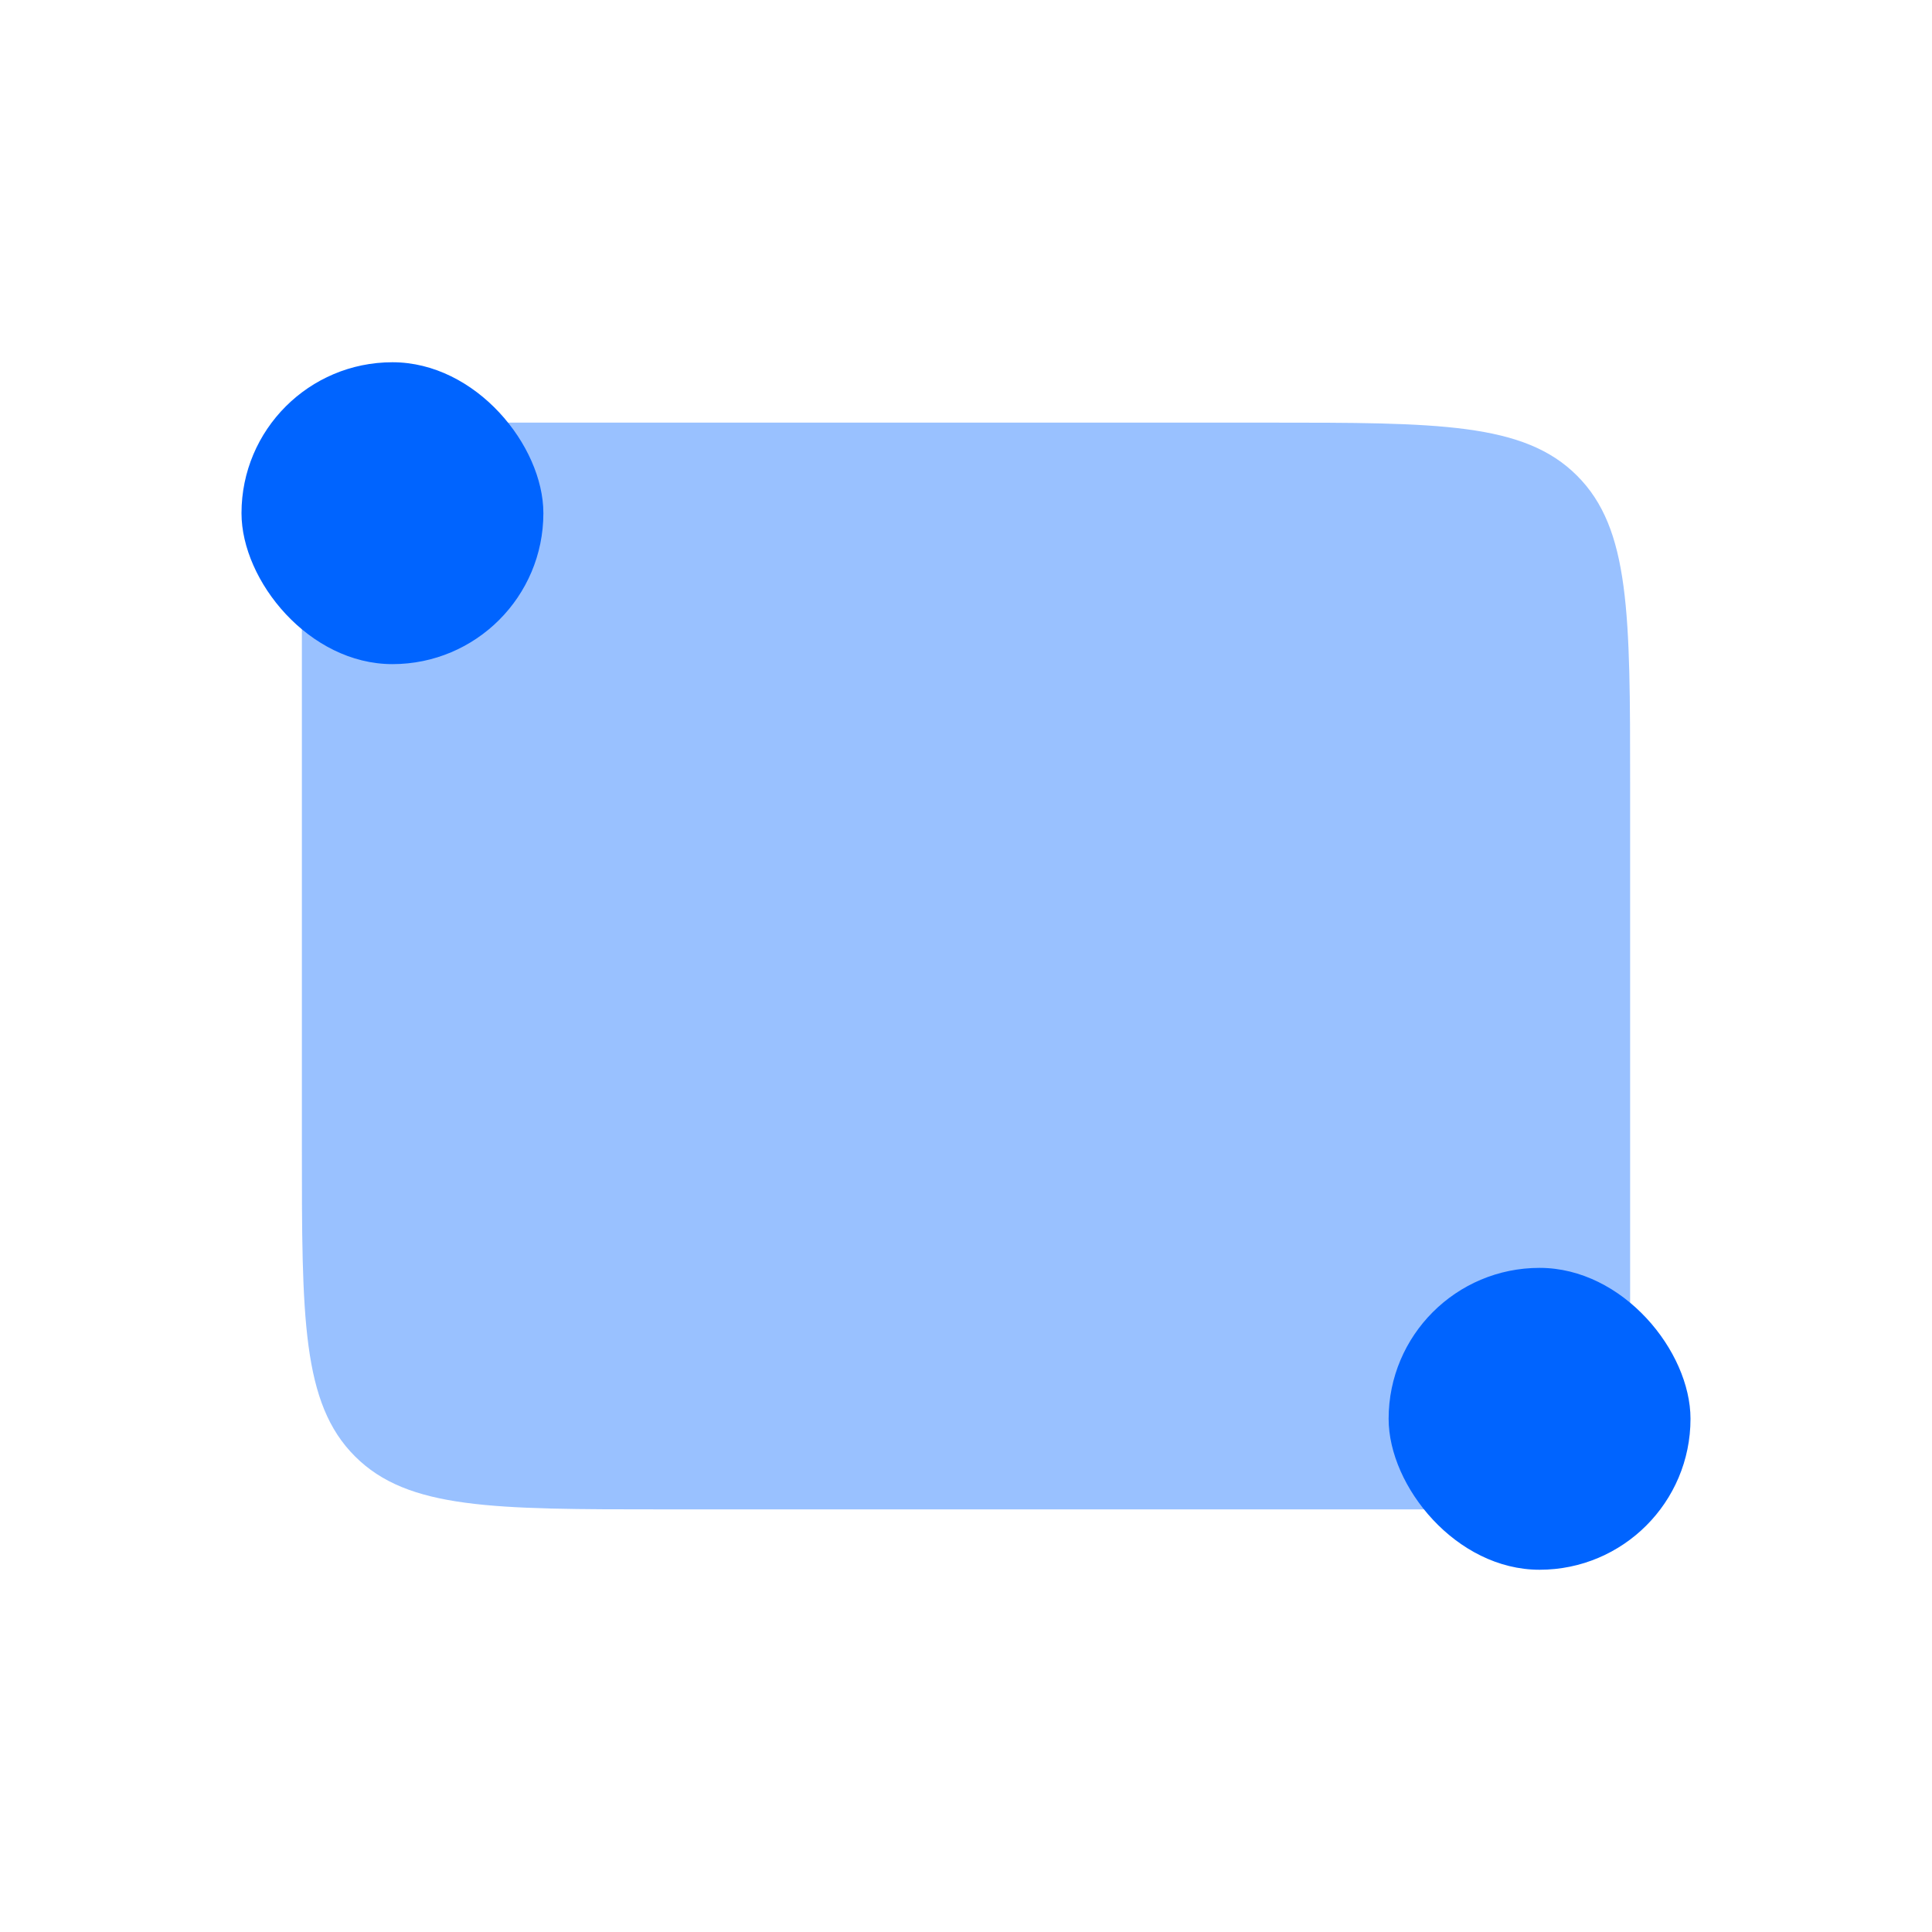 <svg xmlns="http://www.w3.org/2000/svg" fill="none" viewBox="0 0 32 32">
    <path fill="#0064ff"
        d="M5 7h16c2.828 0 4.243 0 5.121.879C27 8.757 27 10.172 27 13v12H11c-2.828 0-4.243 0-5.121-.879C5 23.243 5 21.828 5 19V7Z"
        opacity="0.4"></path>
    <g filter="url(#rectangle-tool_svg__a)">
        <rect width="5" height="5" x="23" y="21" fill="#0064ff" rx="2.5"></rect>
    </g>
    <g filter="url(#rectangle-tool_svg__b)">
        <rect width="5" height="5" x="4" y="6" fill="#0064ff" rx="2.5"></rect>
    </g>
</svg>